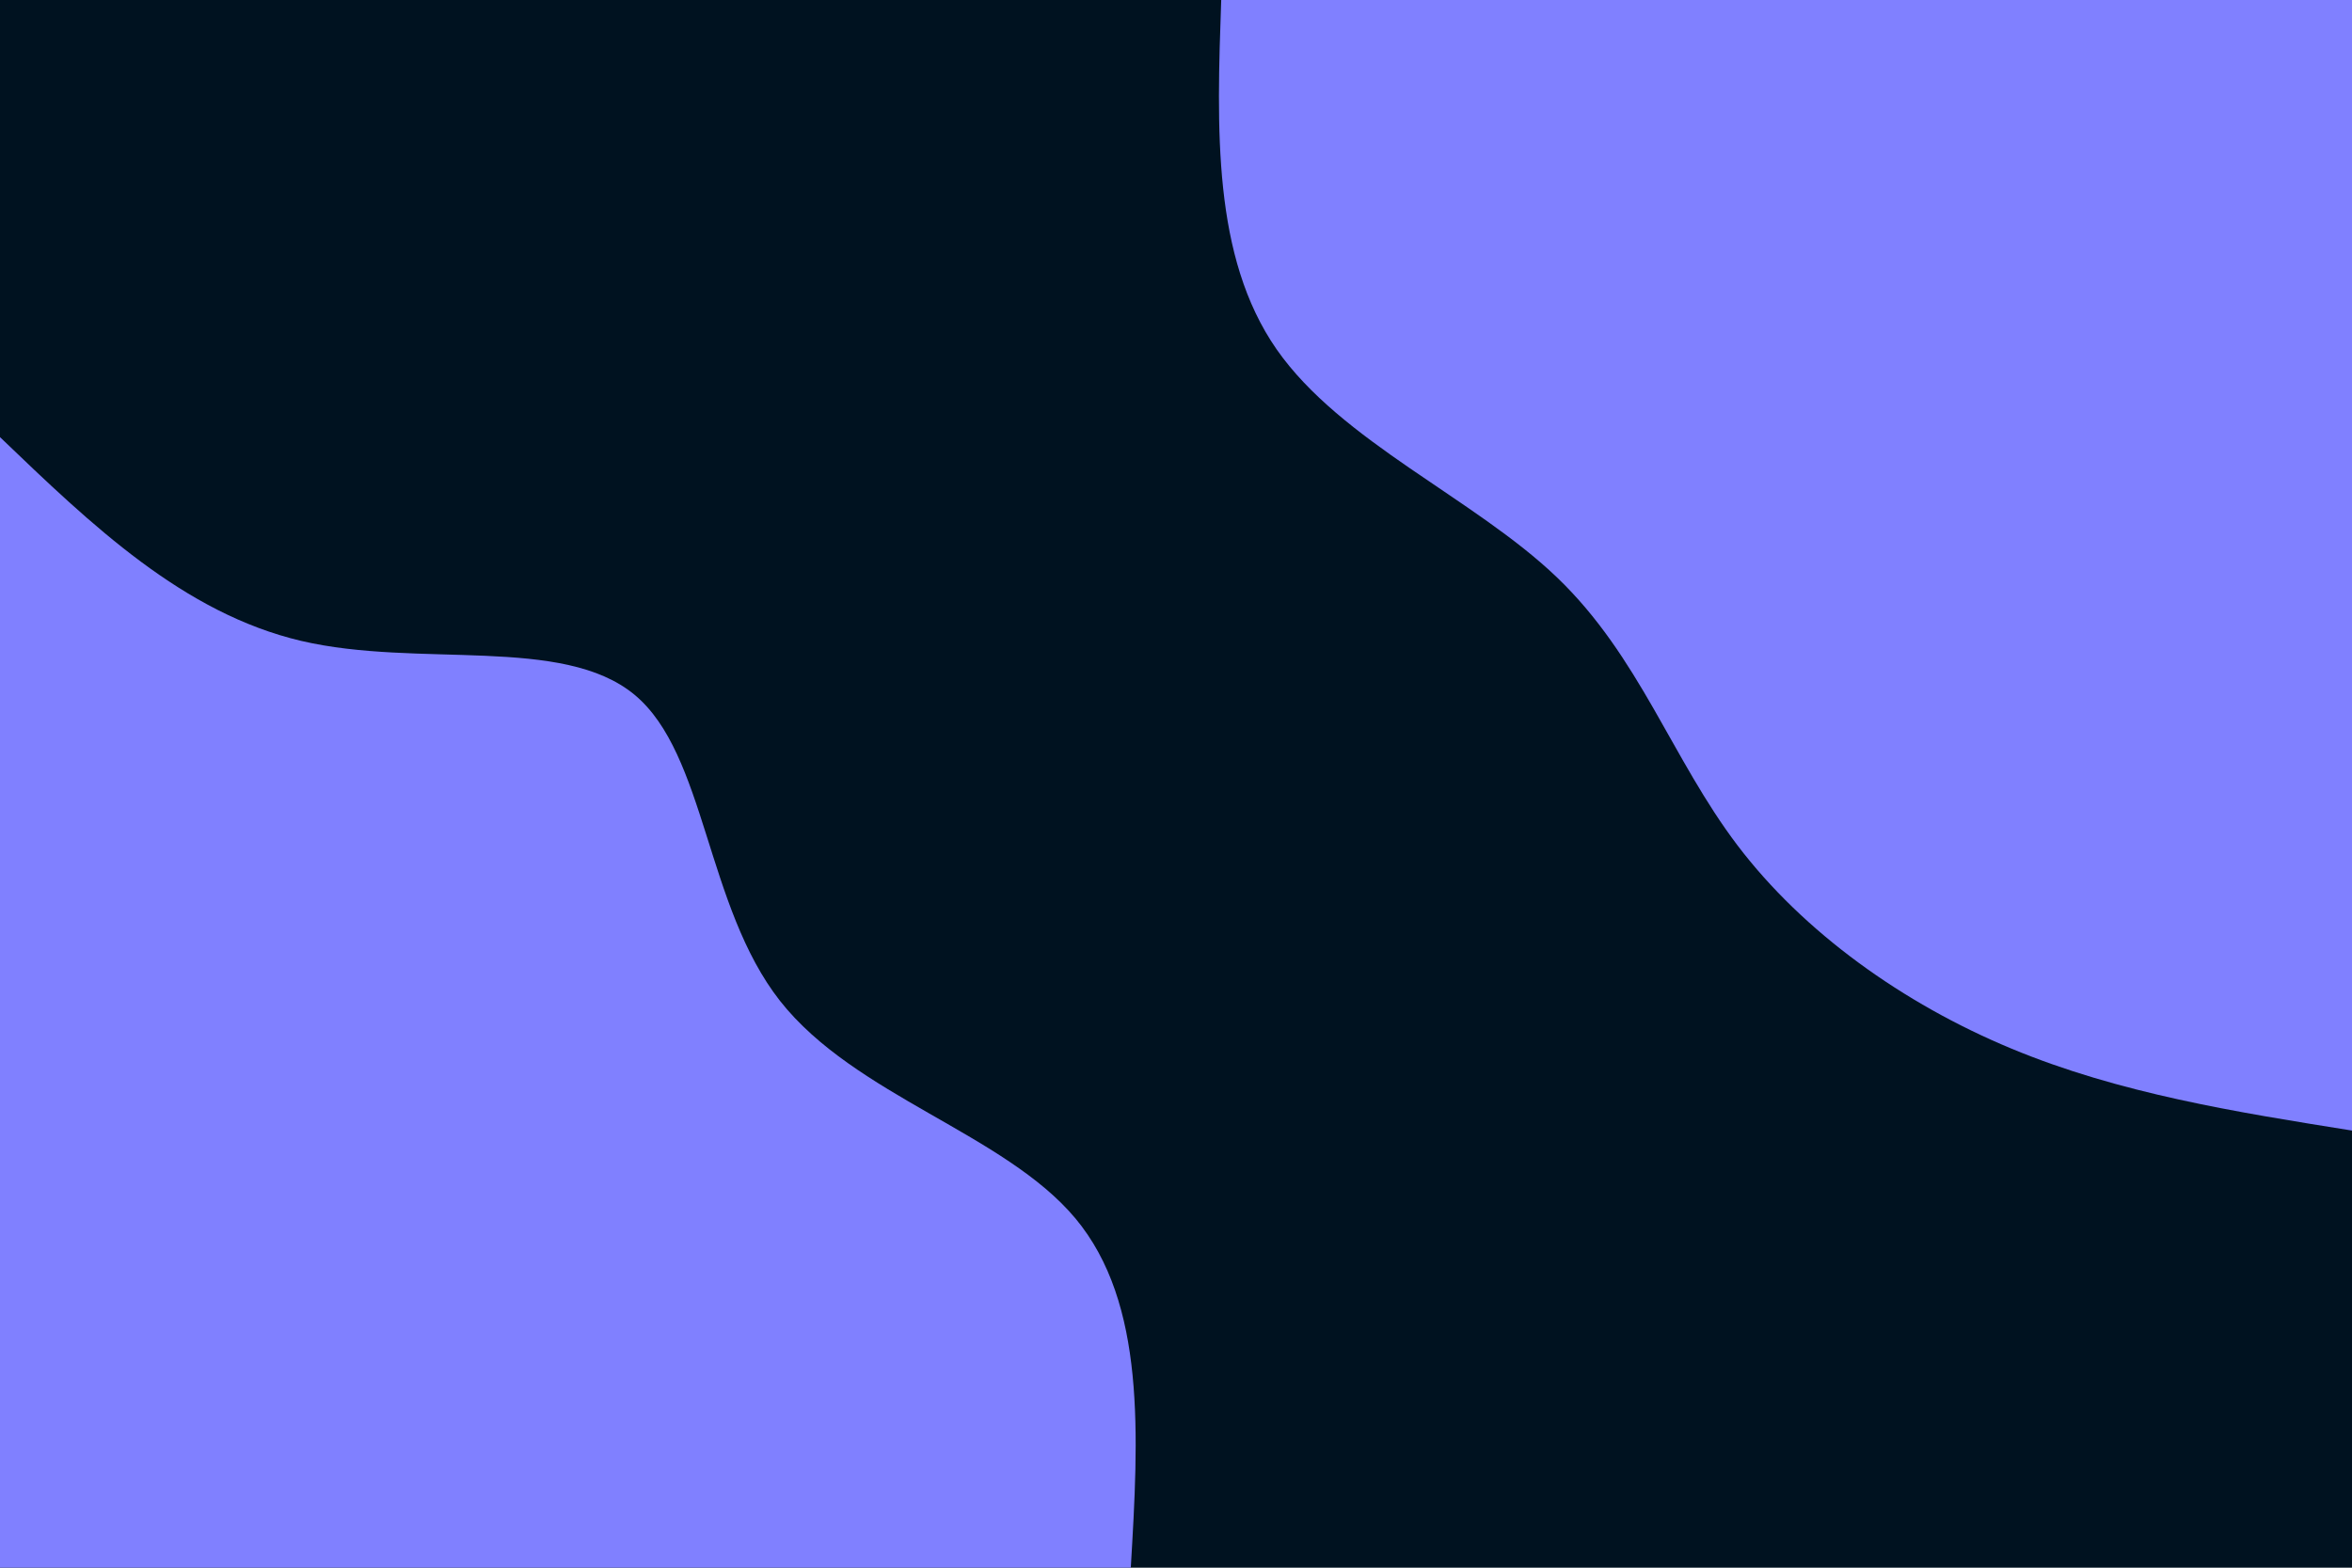 <svg id="visual" viewBox="0 0 900 600" width="900" height="600" xmlns="http://www.w3.org/2000/svg" xmlns:xlink="http://www.w3.org/1999/xlink" version="1.1"><rect x="0" y="0" width="900" height="600" fill="#001220"></rect><defs><linearGradient id="grad1_0" x1="33.3%" y1="0%" x2="100%" y2="100%"><stop offset="20%" stop-color="#001220" stop-opacity="1"></stop><stop offset="80%" stop-color="#001220" stop-opacity="1"></stop></linearGradient></defs><defs><linearGradient id="grad2_0" x1="0%" y1="0%" x2="66.7%" y2="100%"><stop offset="20%" stop-color="#001220" stop-opacity="1"></stop><stop offset="80%" stop-color="#001220" stop-opacity="1"></stop></linearGradient></defs><g transform="translate(900, 0)"><path d="M0 432.7C-44.5 425.6 -89.1 418.5 -130.4 401.3C-171.8 384.1 -209.9 356.8 -235.1 323.6C-260.3 290.4 -272.6 251.3 -304.2 221C-335.8 190.7 -386.8 169.1 -411.5 133.7C-436.1 98.3 -434.4 49.2 -432.7 0L0 0Z" fill="#8080ff"></path></g><g transform="translate(0, 600)"><path d="M0 -432.7C35.1 -399 70.2 -365.3 115.3 -354.7C160.3 -344.2 215.3 -356.9 242.8 -334.1C270.2 -311.4 270 -253.2 298.5 -216.9C327.1 -180.6 384.3 -166.2 411.5 -133.7C438.6 -101.2 435.7 -50.6 432.7 0L0 0Z" fill="#8080ff"></path></g></svg>